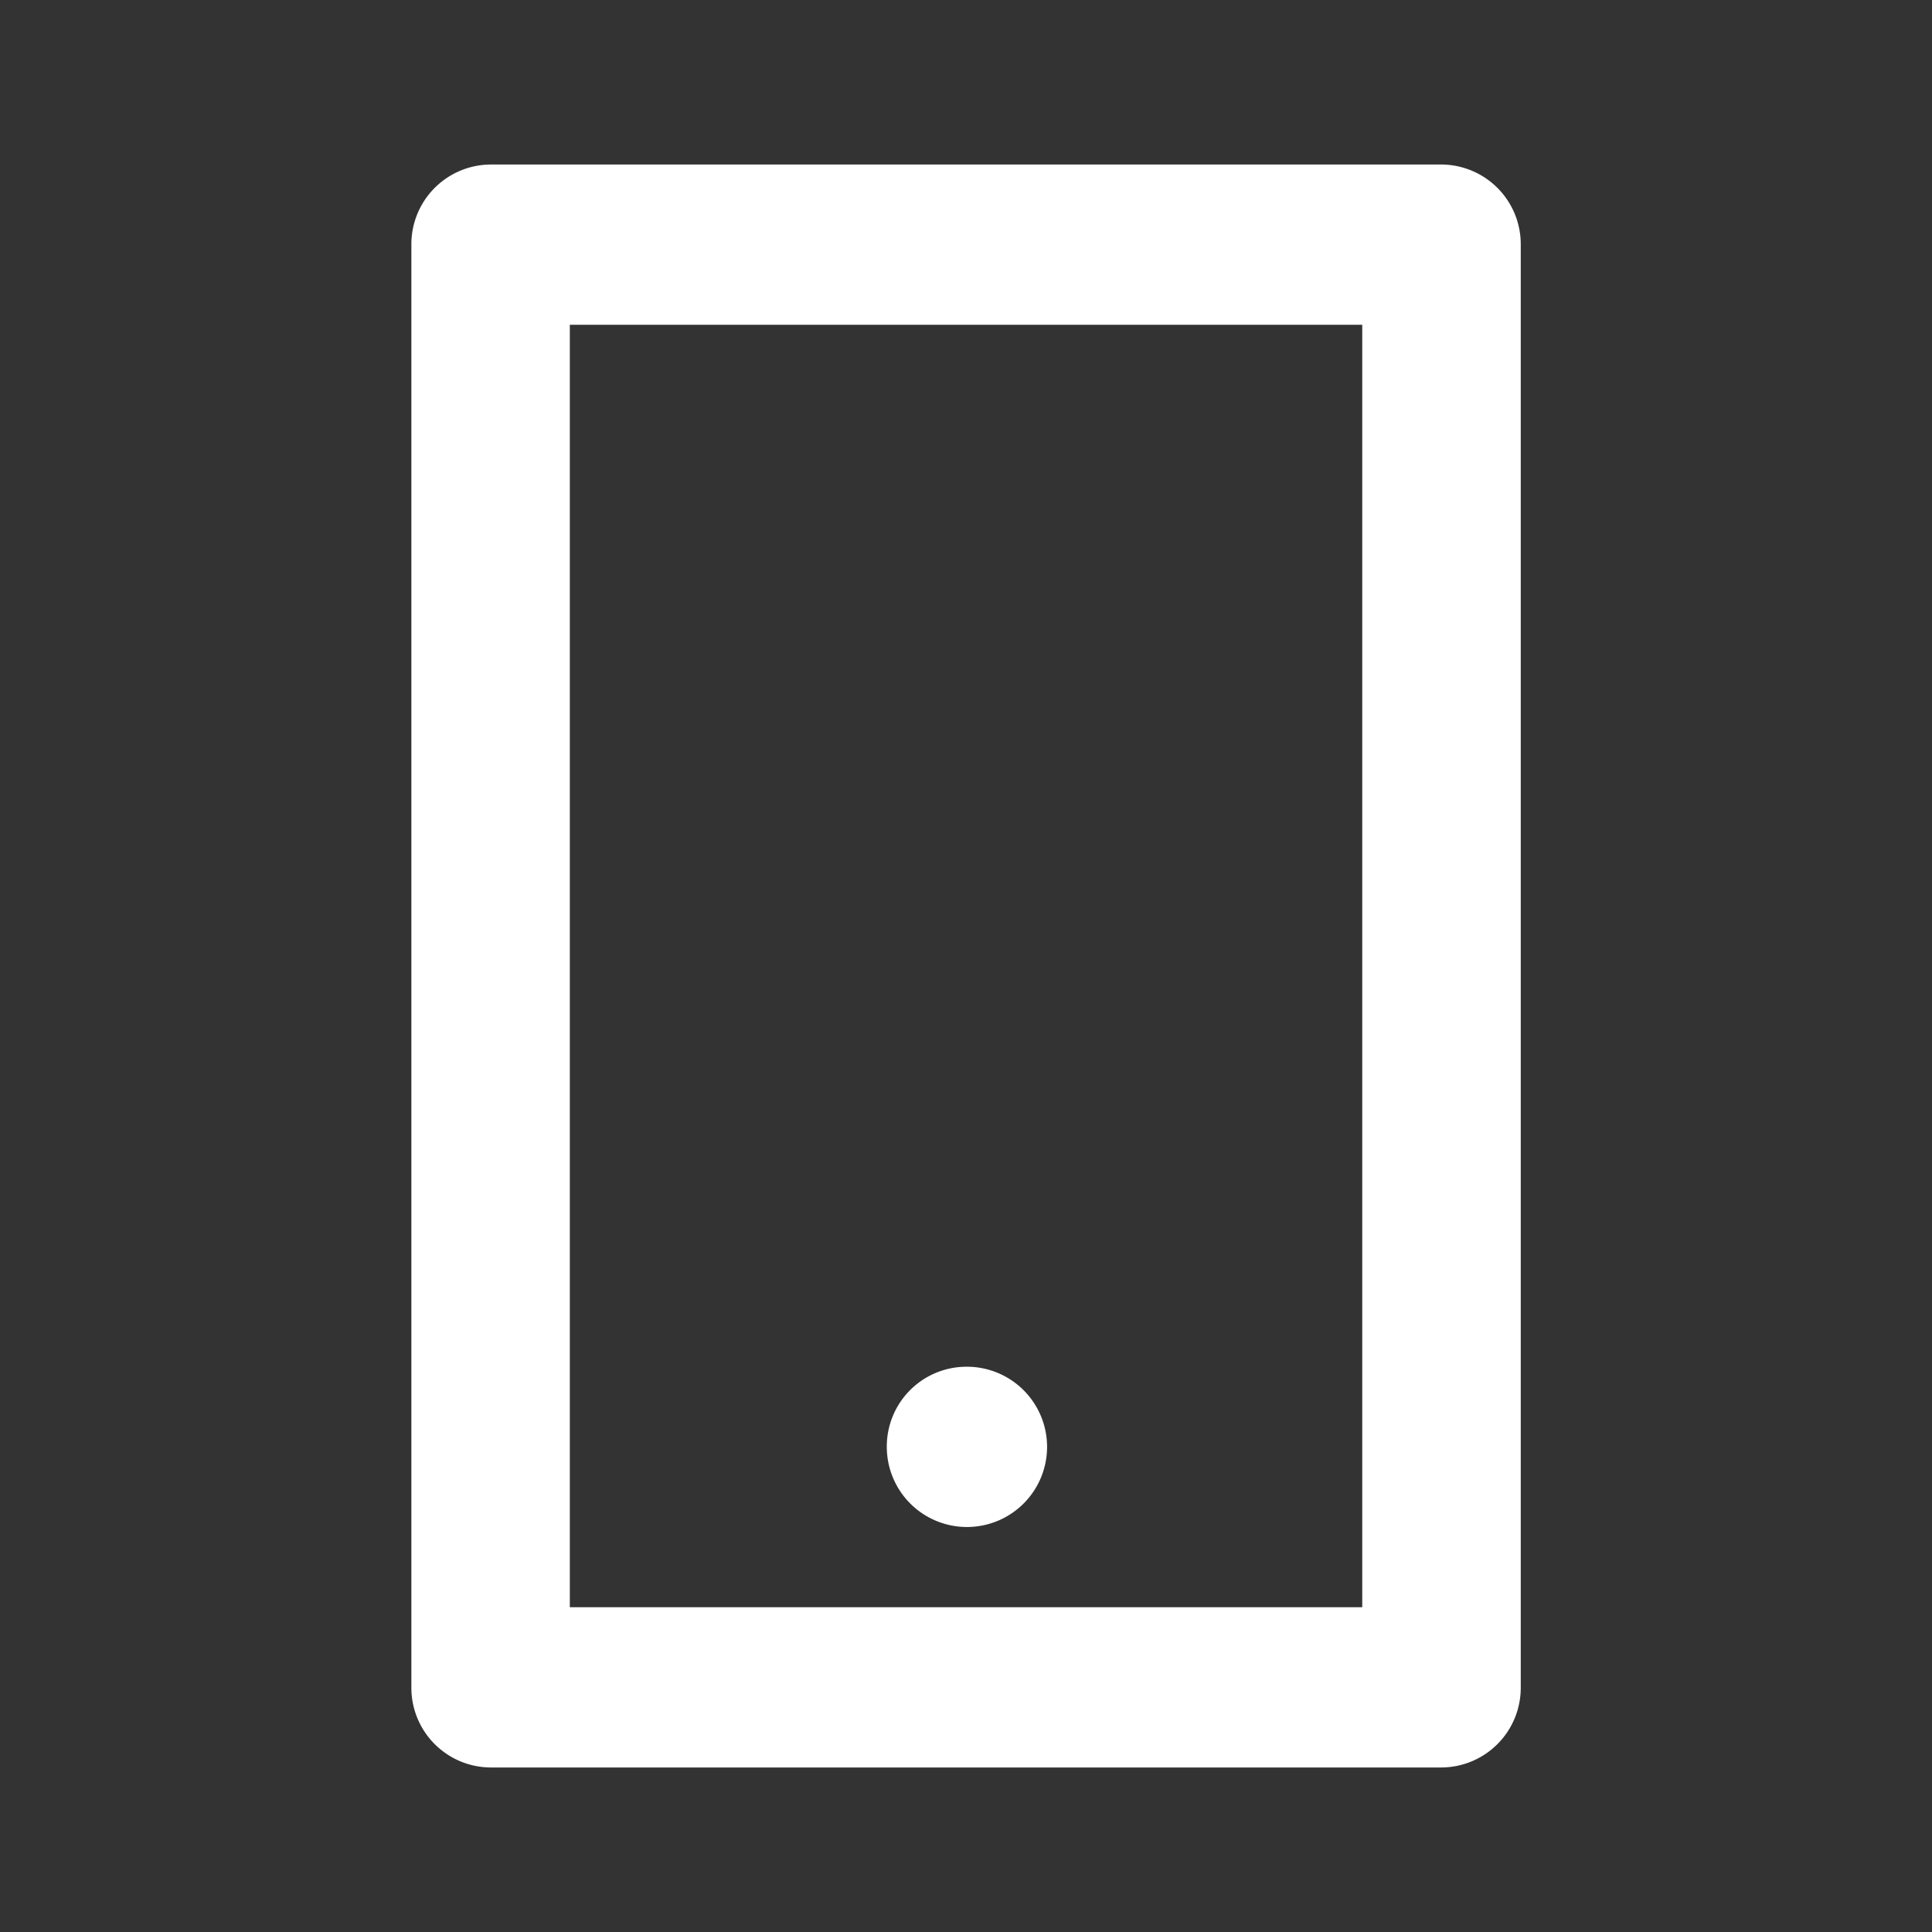 <svg id="Group_12424" data-name="Group 12424" xmlns="http://www.w3.org/2000/svg" width="30.884" height="30.884" viewBox="0 0 30.884 30.884">
  <rect x="0" y="0" width="30.884" height="30.884" fill="#333333" stroke="none"/>
  <path id="Path_68461" data-name="Path 68461" d="M0,0H30.884V30.884H0Z" fill="none"/>
  <path id="Path_68462" data-name="Path 68462" d="M7.533,4.562v20.5H20.2V4.562ZM6.267,2h15.2a1.274,1.274,0,0,1,1.267,1.281V26.343a1.274,1.274,0,0,1-1.267,1.281H6.267A1.274,1.274,0,0,1,5,26.343V3.281A1.274,1.274,0,0,1,6.267,2Zm7.6,19.218A1.281,1.281,0,1,1,12.6,22.5,1.274,1.274,0,0,1,13.867,21.218Z" transform="translate(1.576 0.63)" fill="#fff"/>
</svg>
